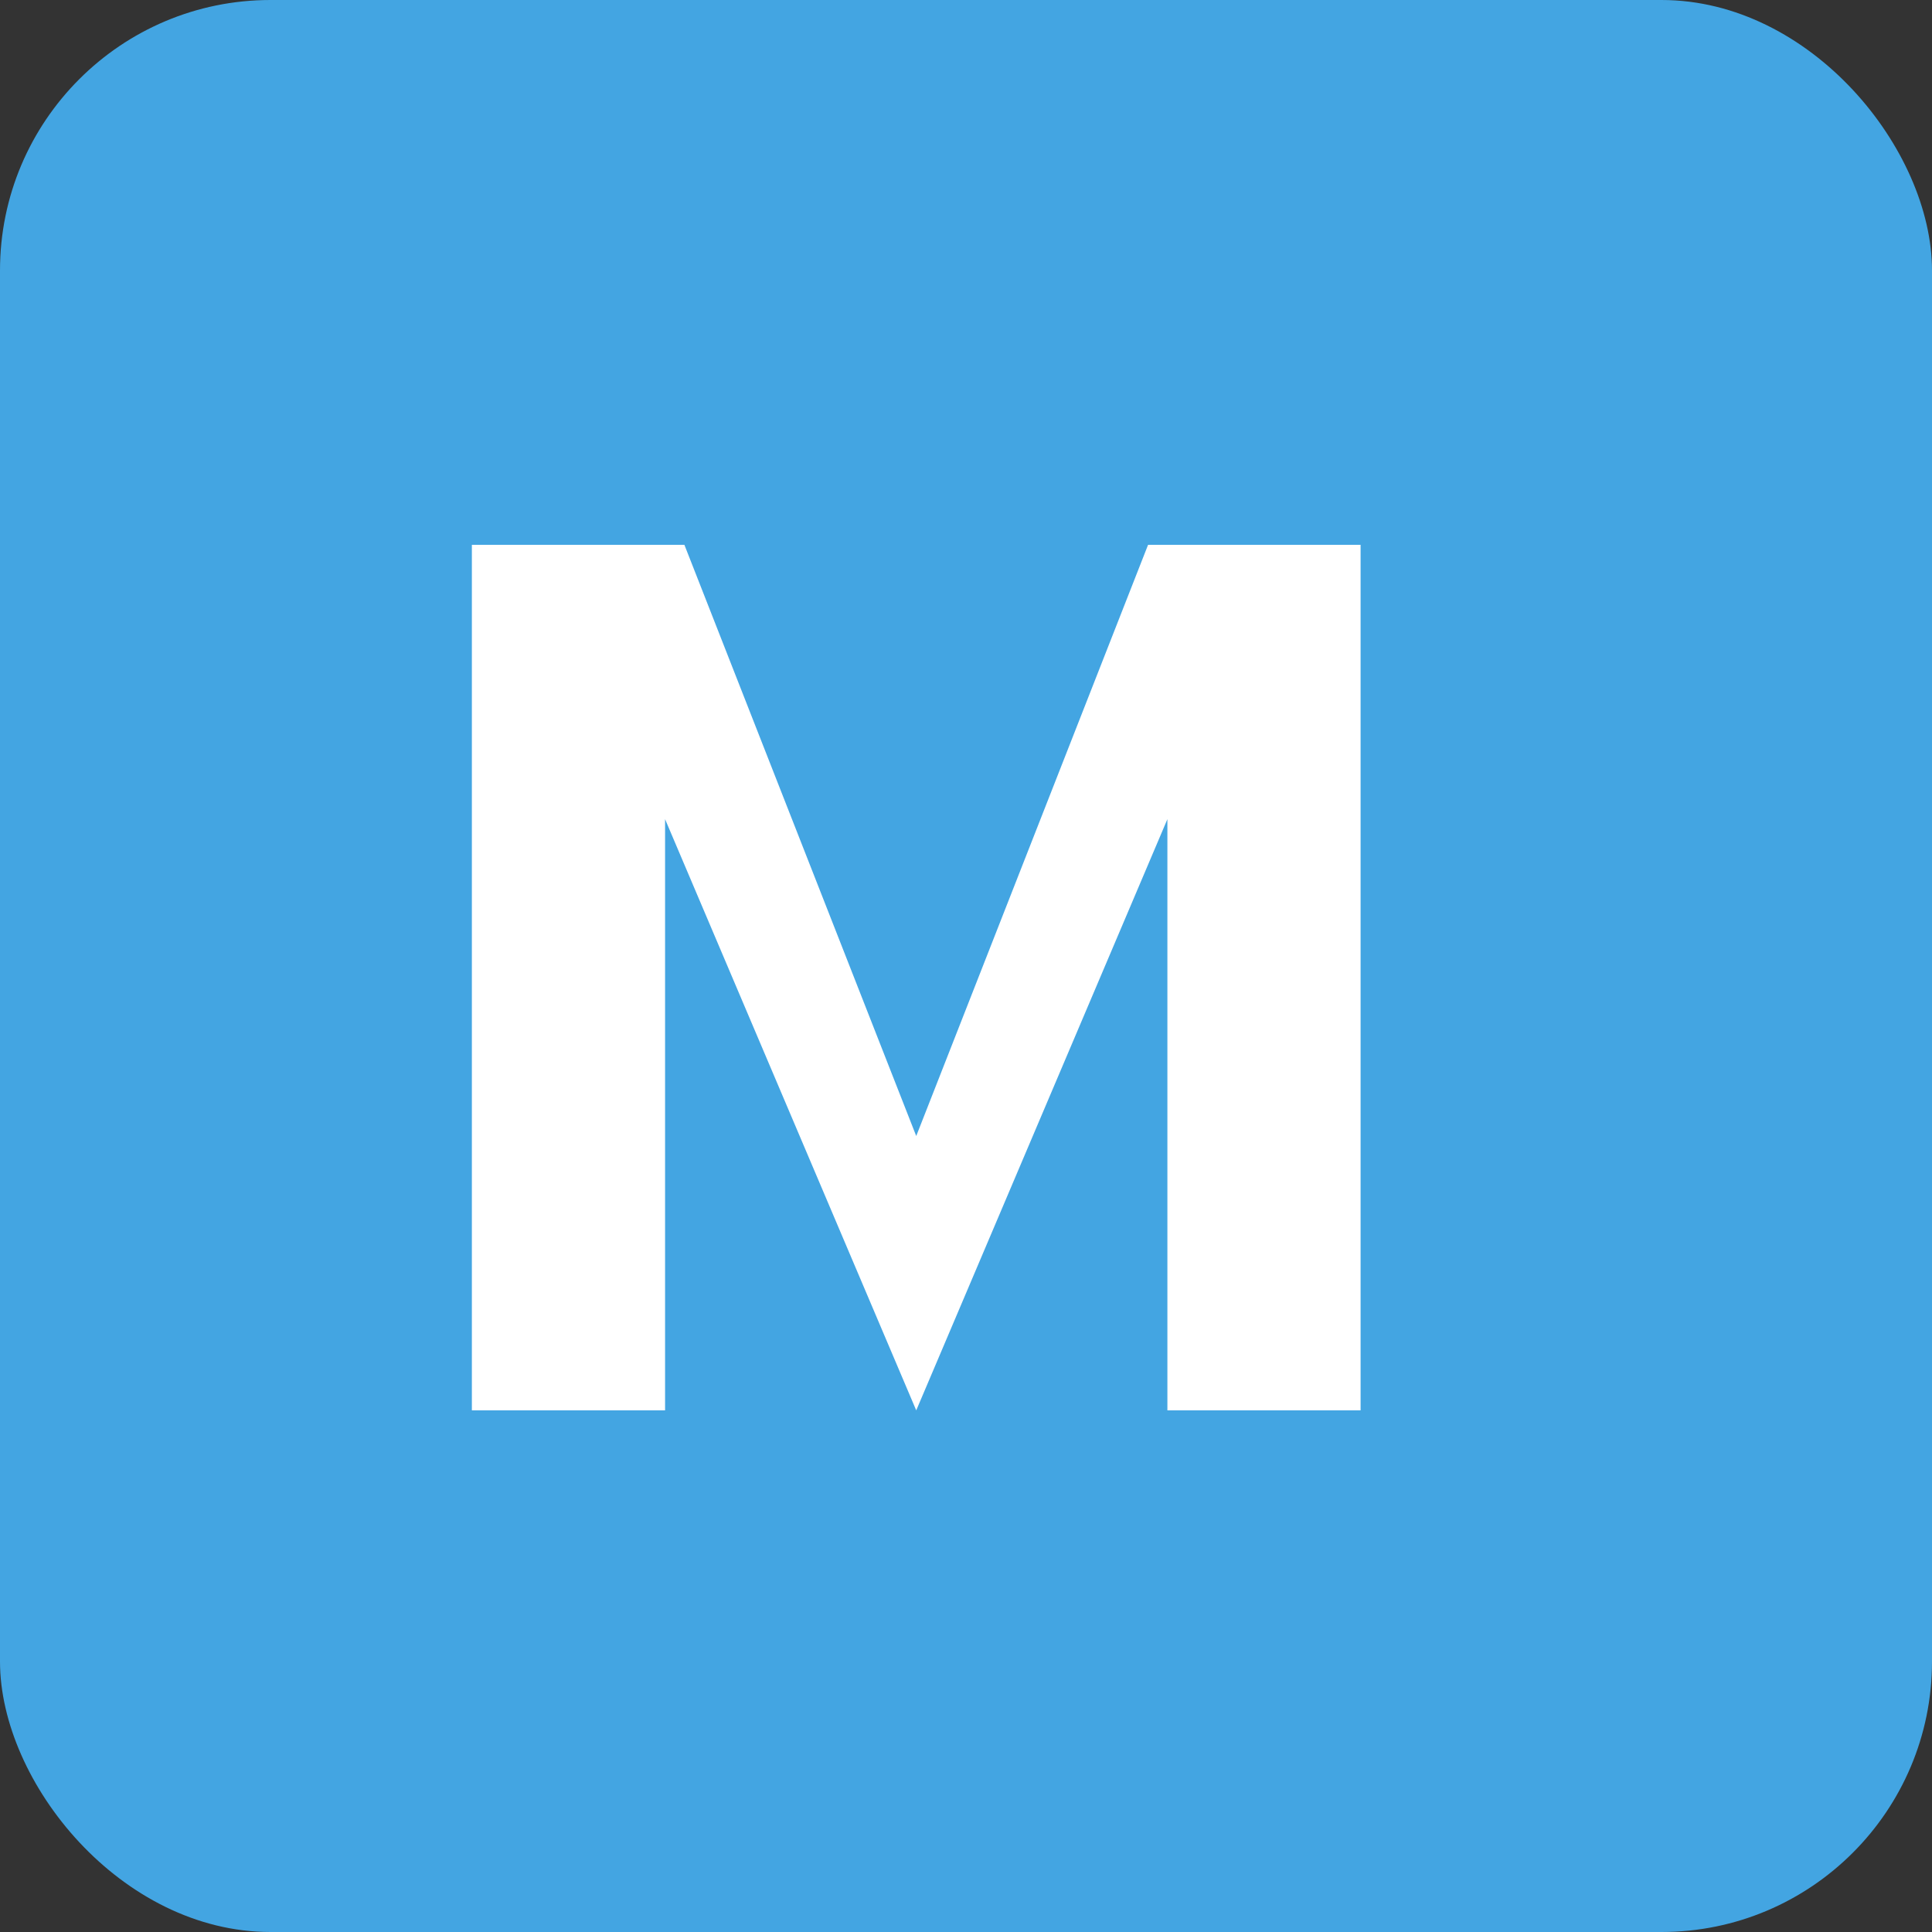 <svg width="100" height="100" viewBox="0 0 100 100" fill="none" xmlns="http://www.w3.org/2000/svg">
  <rect x="0" y="0" width="100" height="100" fill="#333333" stroke="none"/>
  <rect width="100" height="100" rx="14" fill="#43a5e2" />
  <path
    d="M24.424 73L24.424 28.2H35.424L47.424 58.8L59.424 28.2H70.424L70.424 73H60.424L60.424 42.4L47.424 73L34.424 42.4L34.424 73H24.424Z"
    fill="white" />
</svg>
